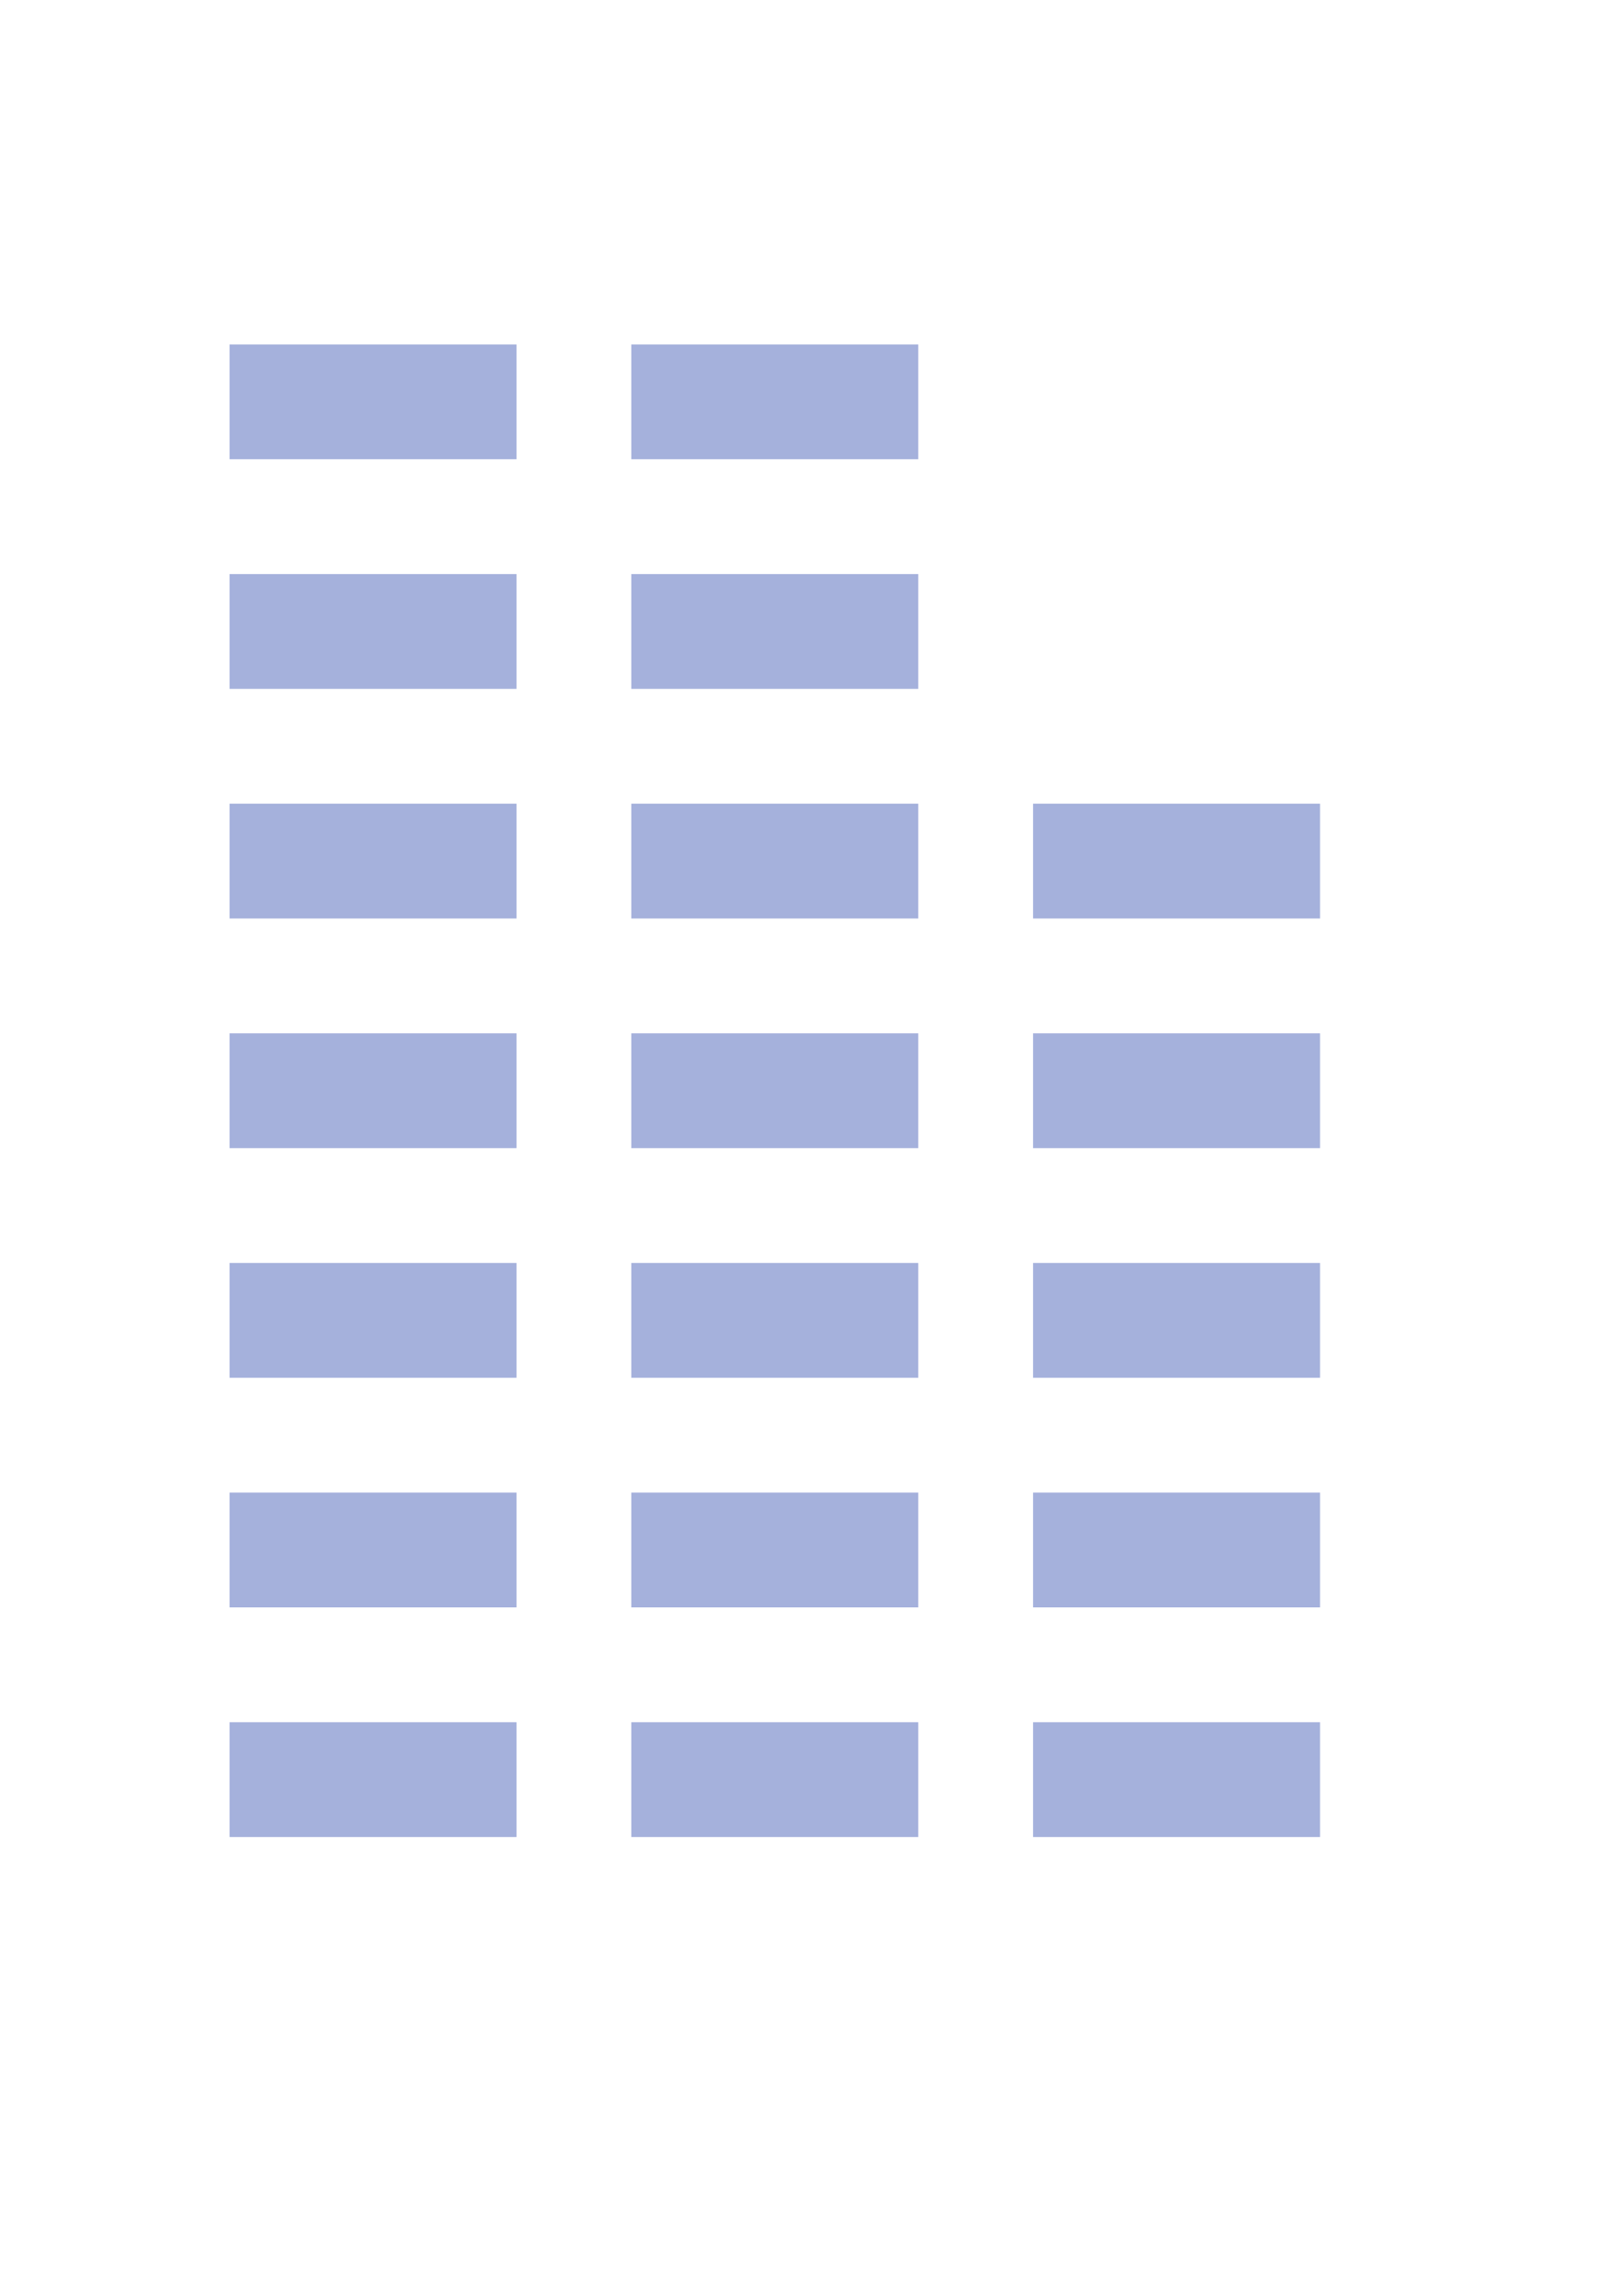  <svg xmlns="http://www.w3.org/2000/svg" xmlns:xlink="http://www.w3.org/1999/xlink" xmlns:sketch="http://www.bohemiancoding.com/sketch/ns" width="28px" height="40px" viewBox="0 0 28 40" version="1.1"><g stroke="none" stroke-width="1" fill="none" fill-rule="evenodd"><g transform="translate(-470, -524)"><g transform="translate(404, 526)"><g transform="translate(68, 0)"><g><path xmlns="http://www.w3.org/2000/svg" d="M2,12 L7,12 L7,14 L2,14 L2,12 Z M2,4 L7,4 L7,6 L2,6 L2,4 Z M2,8 L7,8 L7,10 L2,10 L2,8 Z M9,12 L14,12 L14,14 L9,14 L9,12 Z M9,4 L14,4 L14,6 L9,6 L9,4 Z M9,8 L14,8 L14,10 L9,10 L9,8 Z M16,12 L21,12 L21,14 L16,14 L16,12 Z M2,16 L7,16 L7,18 L2,18 L2,16 Z M9,16 L14,16 L14,18 L9,18 L9,16 Z M16,16 L21,16 L21,18 L16,18 L16,16 Z M2,20 L7,20 L7,22 L2,22 L2,20 Z M9,20 L14,20 L14,22 L9,22 L9,20 Z M16,20 L21,20 L21,22 L16,22 L16,20 Z M2,24 L7,24 L7,26 L2,26 L2,24 Z M9,24 L14,24 L14,26 L9,26 L9,24 Z M16,24 L21,24 L21,26 L16,26 L16,24 Z M2,28 L7,28 L7,30 L2,30 L2,28 Z M9,28 L14,28 L14,30 L9,30 L9,28 Z M16,28 L21,28 L21,30 L16,30 L16,28 Z" opacity="0.6" fill="#697EC4"/></g></g></g></g></g></svg>